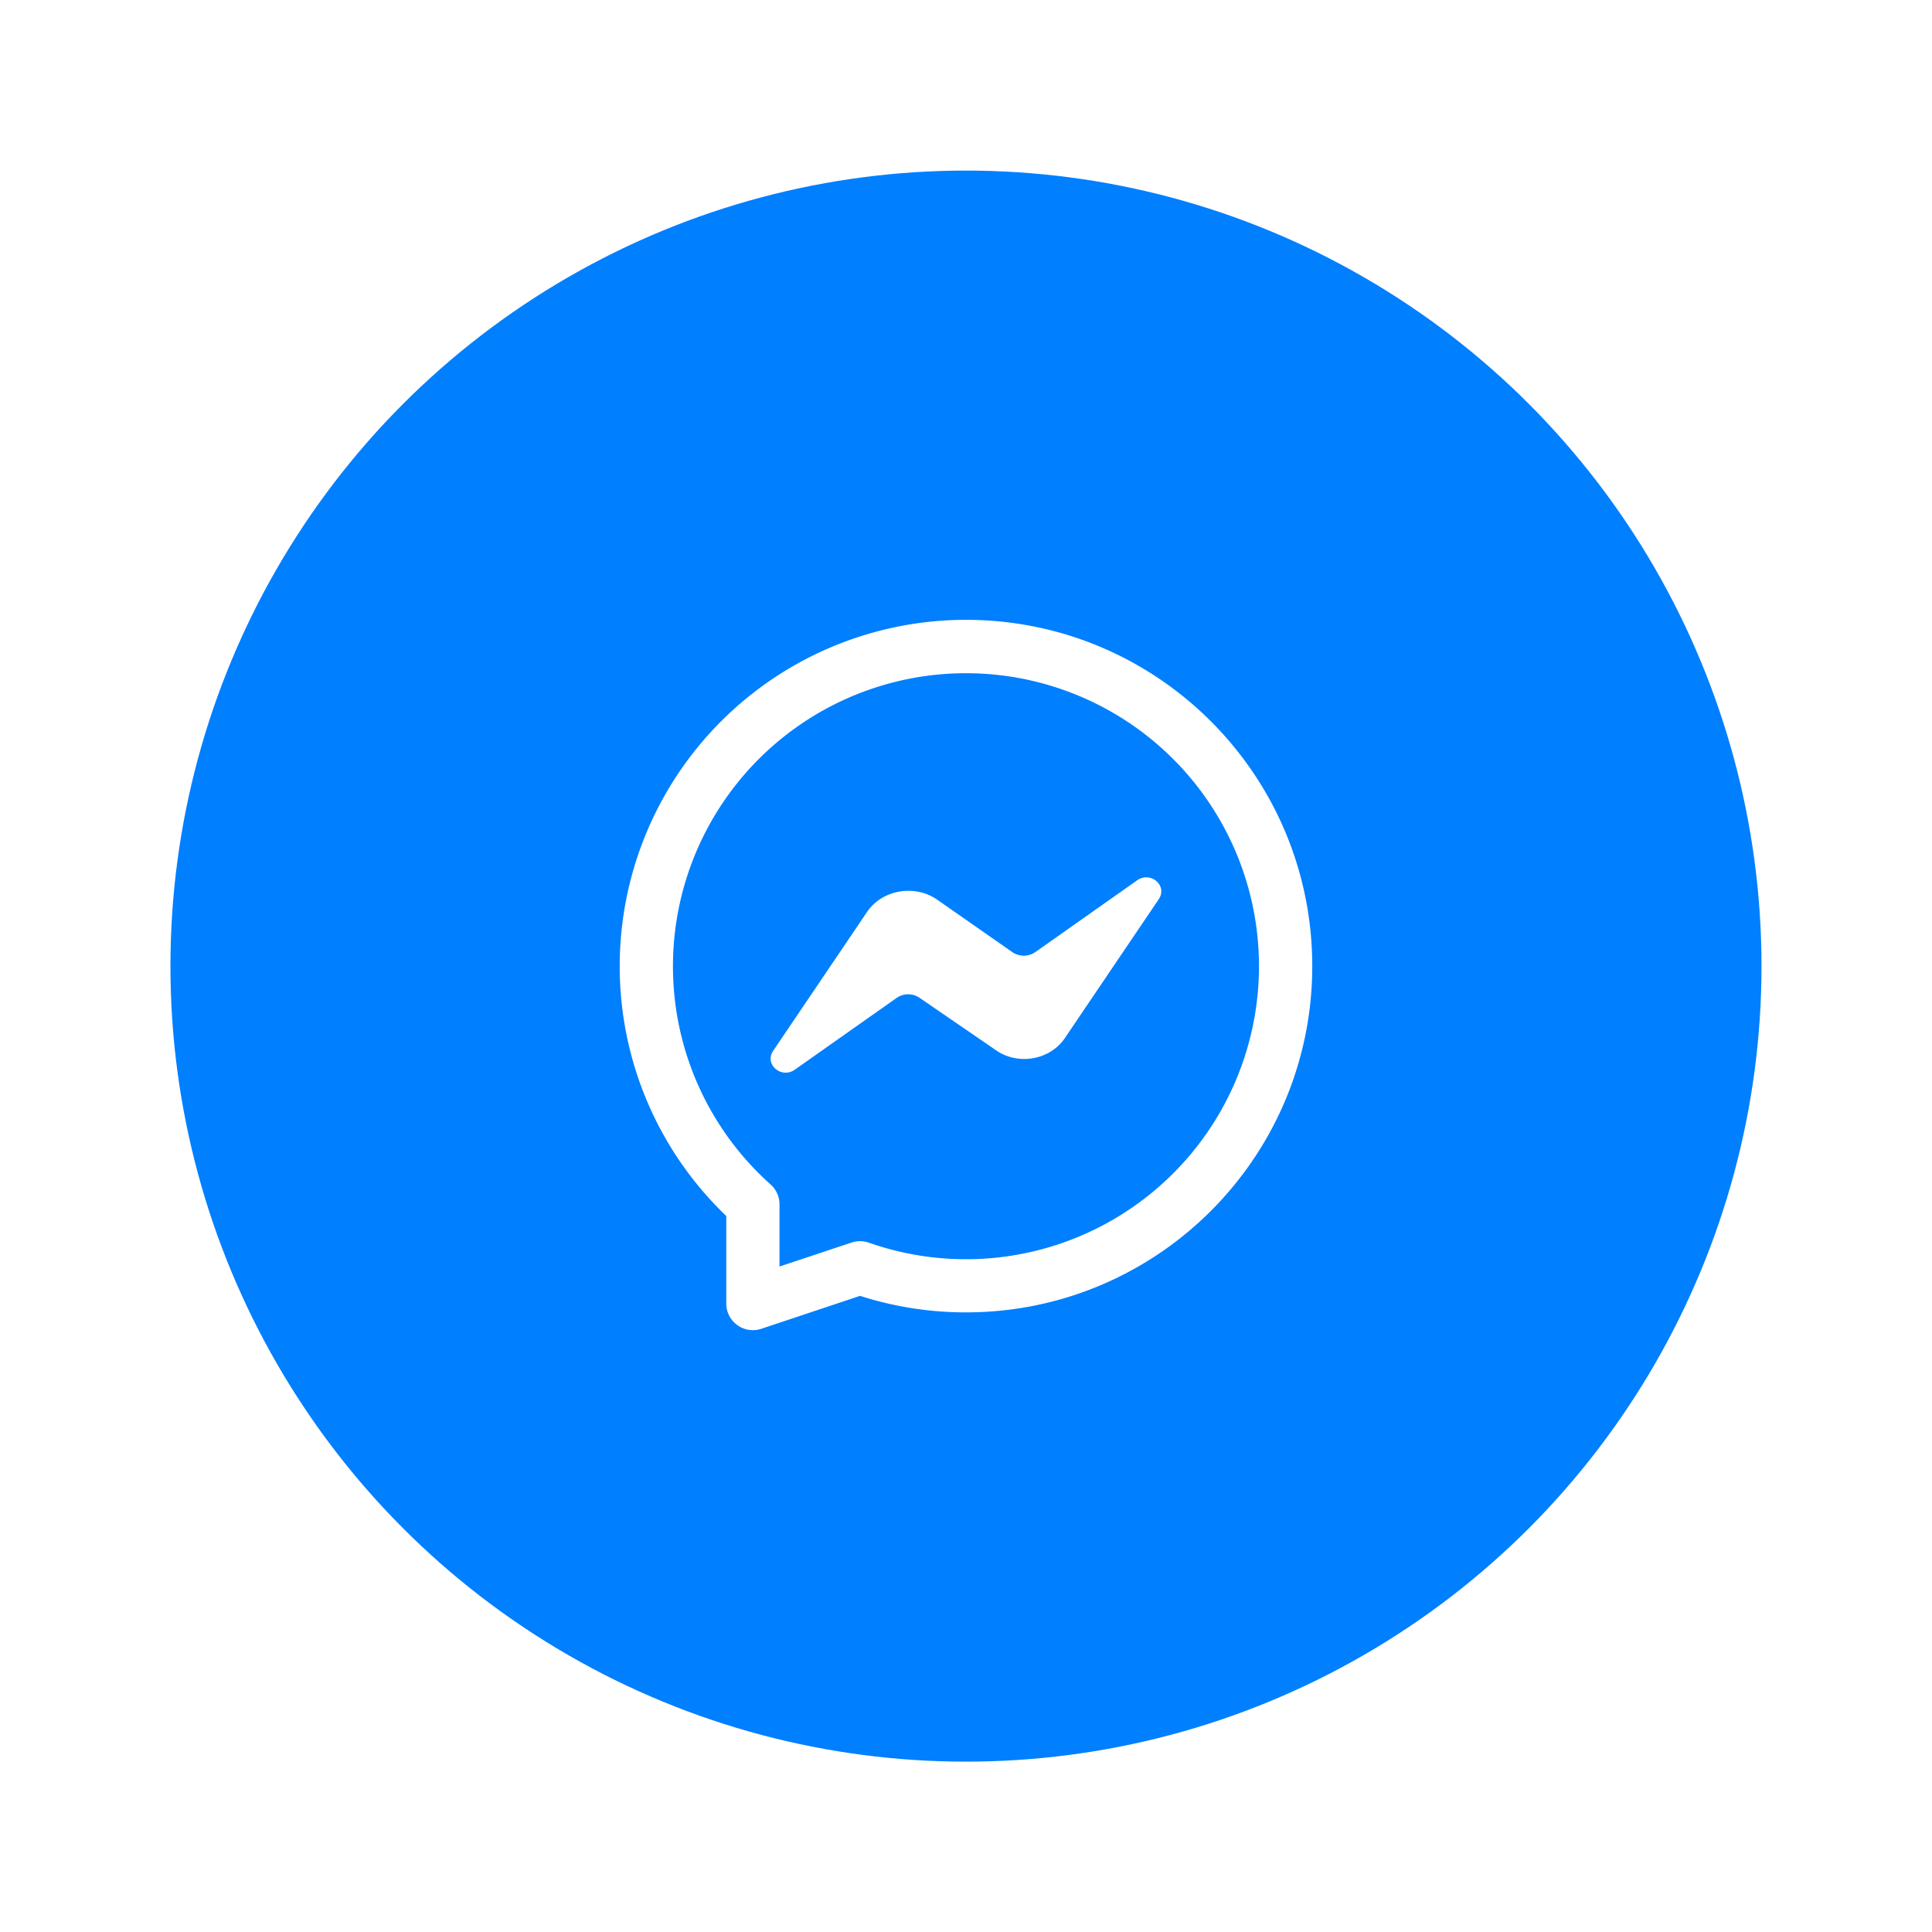 <svg width="68" height="68" fill="none" xmlns="http://www.w3.org/2000/svg"><g filter="url('#filter0_d_637_23817')"><circle cx="33.999" cy="34.004" r="28" fill="#007FFF"/></g><path d="m37.47 36.551 3.313-4.9c.328-.482-.294-1.006-.769-.66l-3.572 2.518a.714.714 0 0 1-.815 0l-2.645-1.846c-.791-.547-1.922-.346-2.454.418l-3.312 4.9c-.328.483.293 1.008.768.662l3.573-2.519a.714.714 0 0 1 .815 0l2.645 1.815c.791.578 1.922.377 2.454-.388Z" fill="#fff"/><path fill-rule="evenodd" clip-rule="evenodd" d="M34 21.816a12.188 12.188 0 0 0-12.188 12.188 12.156 12.156 0 0 0 3.75 8.795v3.08a.937.937 0 0 0 1.234.89l3.475-1.159c1.205.386 2.463.583 3.728.581 6.732 0 12.188-5.456 12.188-12.187 0-6.731-5.456-12.188-12.188-12.188ZM23.686 34.004a10.313 10.313 0 1 1 6.895 9.734.937.937 0 0 0-.608-.005l-2.537.845V42.39a.937.937 0 0 0-.313-.7 10.285 10.285 0 0 1-3.437-7.686Z" fill="#fff"/><defs><filter id="filter0_d_637_23817" x="0" y=".004" width="68" height="68" filterUnits="userSpaceOnUse" color-interpolation-filters="sRGB"><feFlood flood-opacity="0" result="BackgroundImageFix"/><feColorMatrix in="SourceAlpha" values="0 0 0 0 0 0 0 0 0 0 0 0 0 0 0 0 0 0 127 0" result="hardAlpha"/><feOffset/><feGaussianBlur stdDeviation="3"/><feComposite in2="hardAlpha" operator="out"/><feColorMatrix values="0 0 0 0 0.706 0 0 0 0 0.682 0 0 0 0 0.655 0 0 0 0.25 0"/><feBlend in2="BackgroundImageFix" result="effect1_dropShadow_637_23817"/><feBlend in="SourceGraphic" in2="effect1_dropShadow_637_23817" result="shape"/></filter></defs></svg>